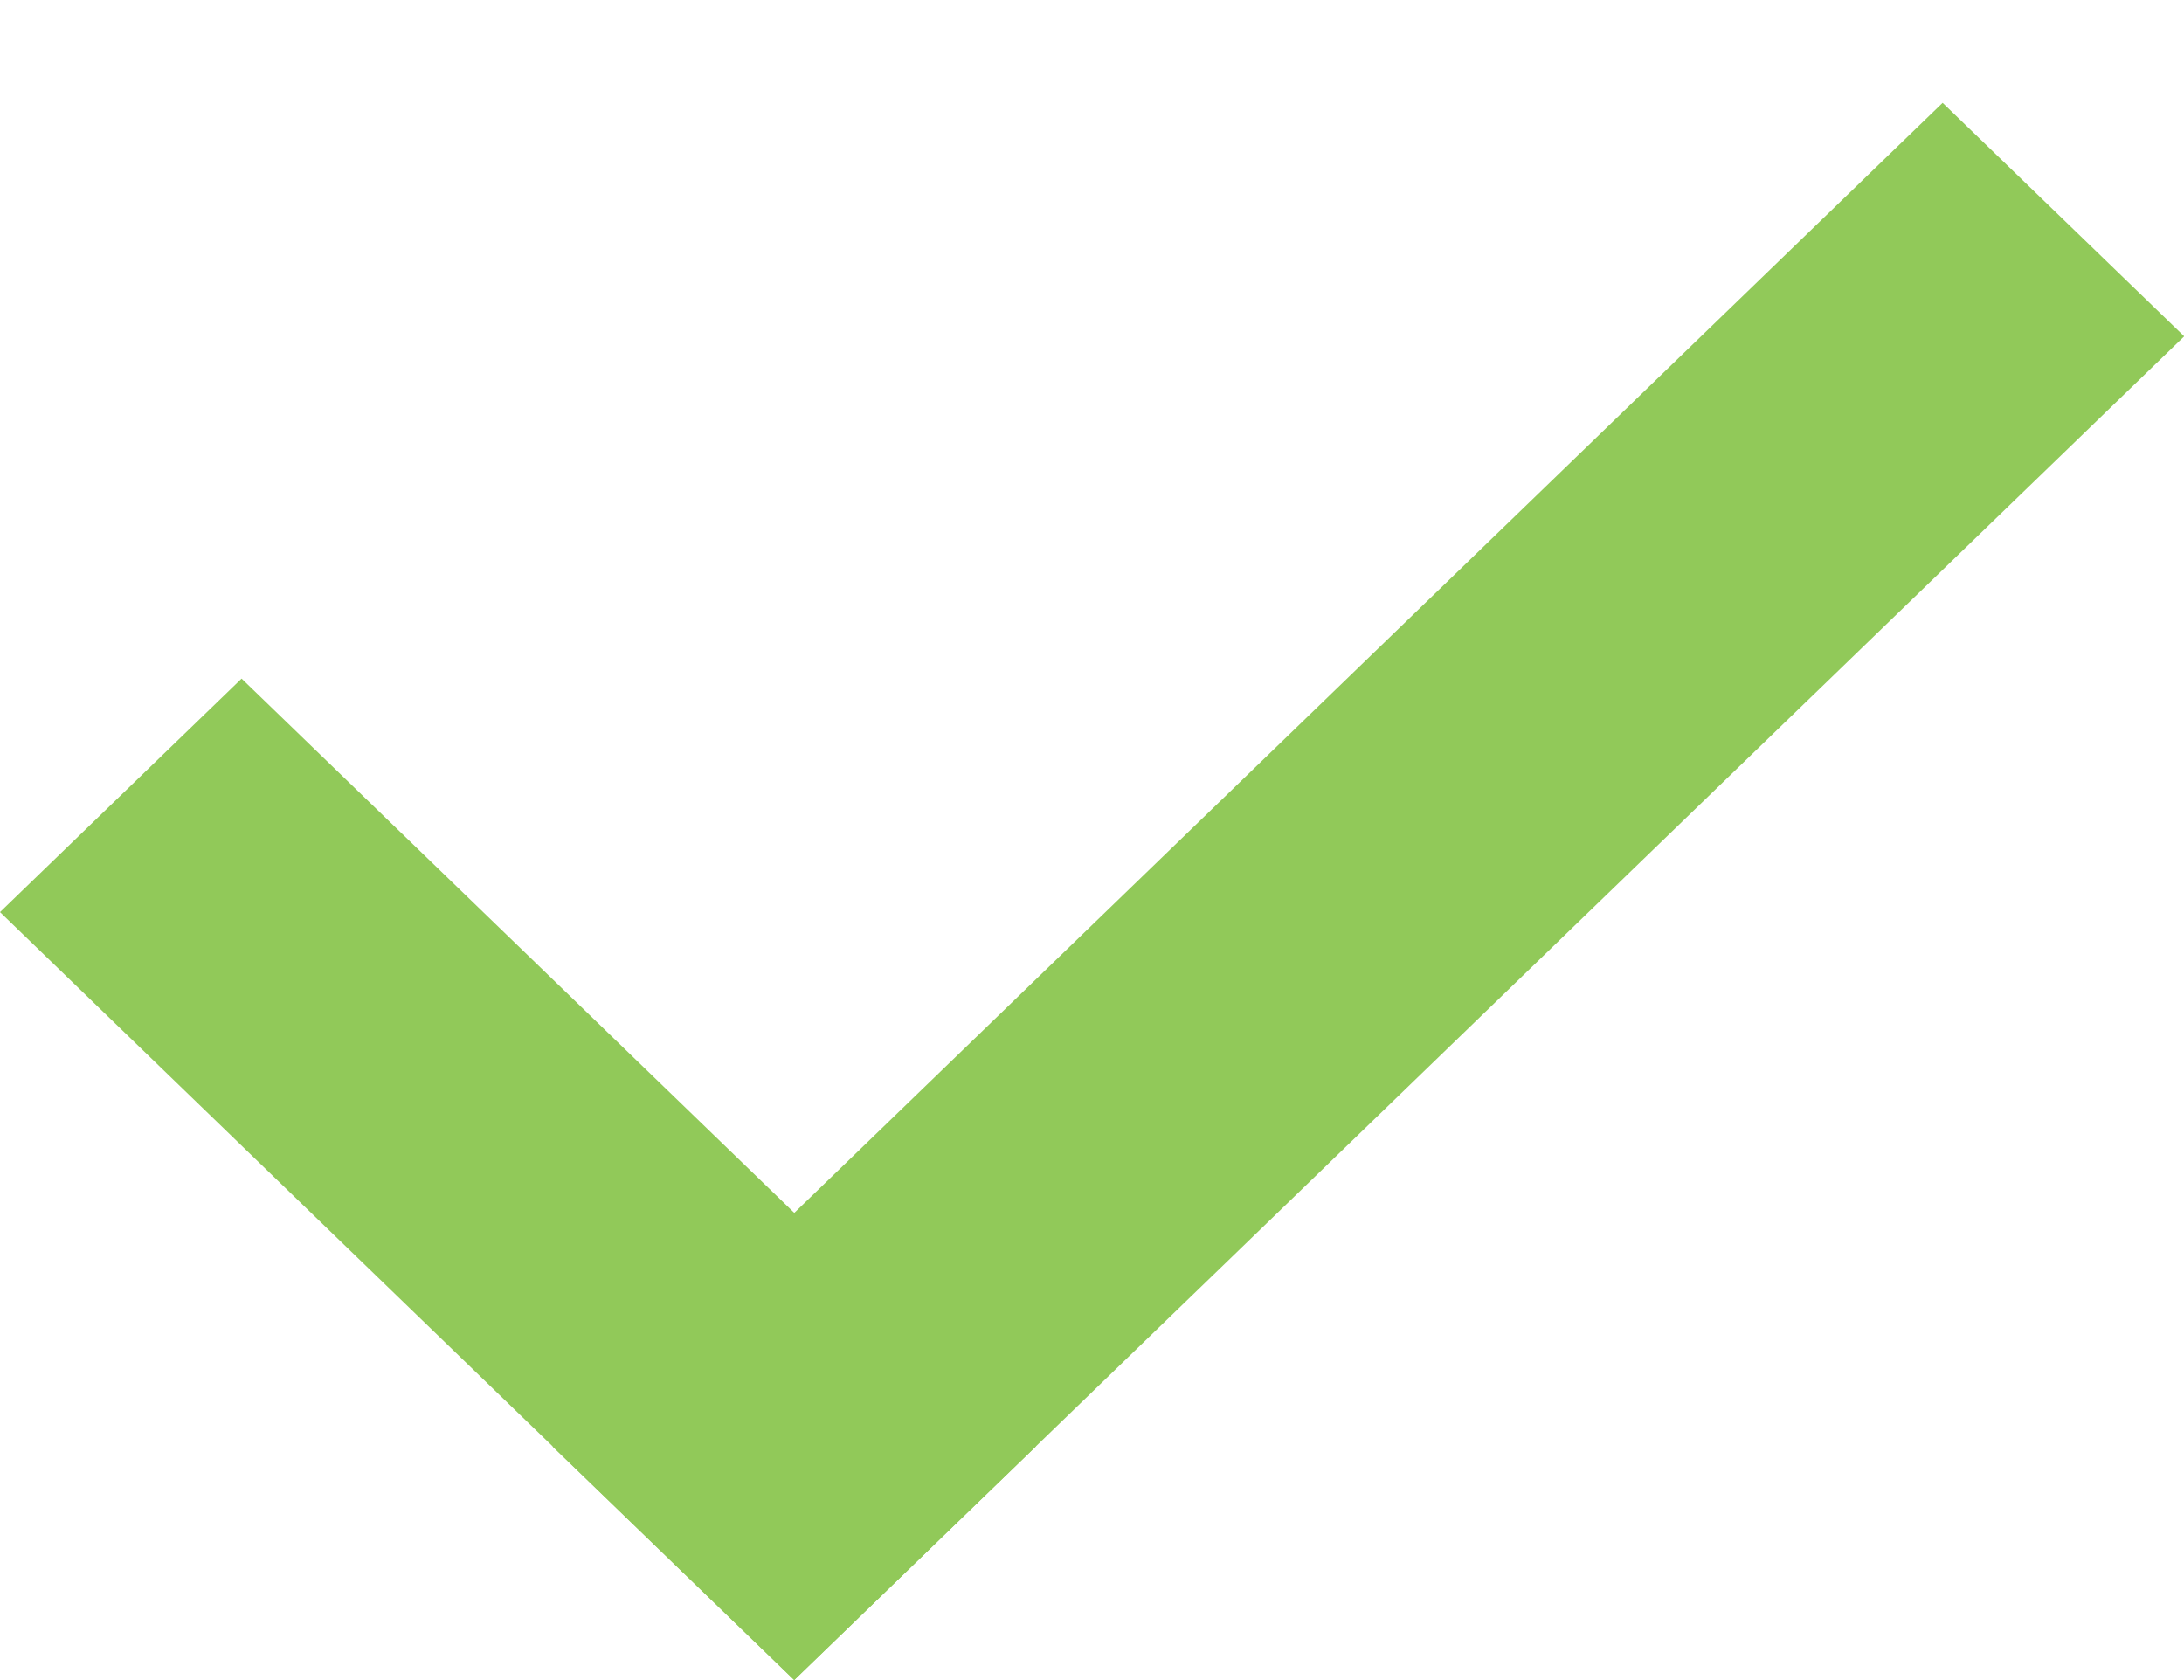 <svg width="13" height="10" viewBox="0 0 13 10" fill="none" xmlns="http://www.w3.org/2000/svg">
<line y1="-1" x2="6.576" y2="-1" transform="matrix(0.719 0.695 -0.719 0.695 0 5.429)" stroke="#91C959" stroke-width="2"/>
<line y1="-1" x2="11.508" y2="-1" transform="matrix(0.719 -0.695 0.719 0.695 4.727 10)" stroke="#91C959" stroke-width="2"/>
</svg>
